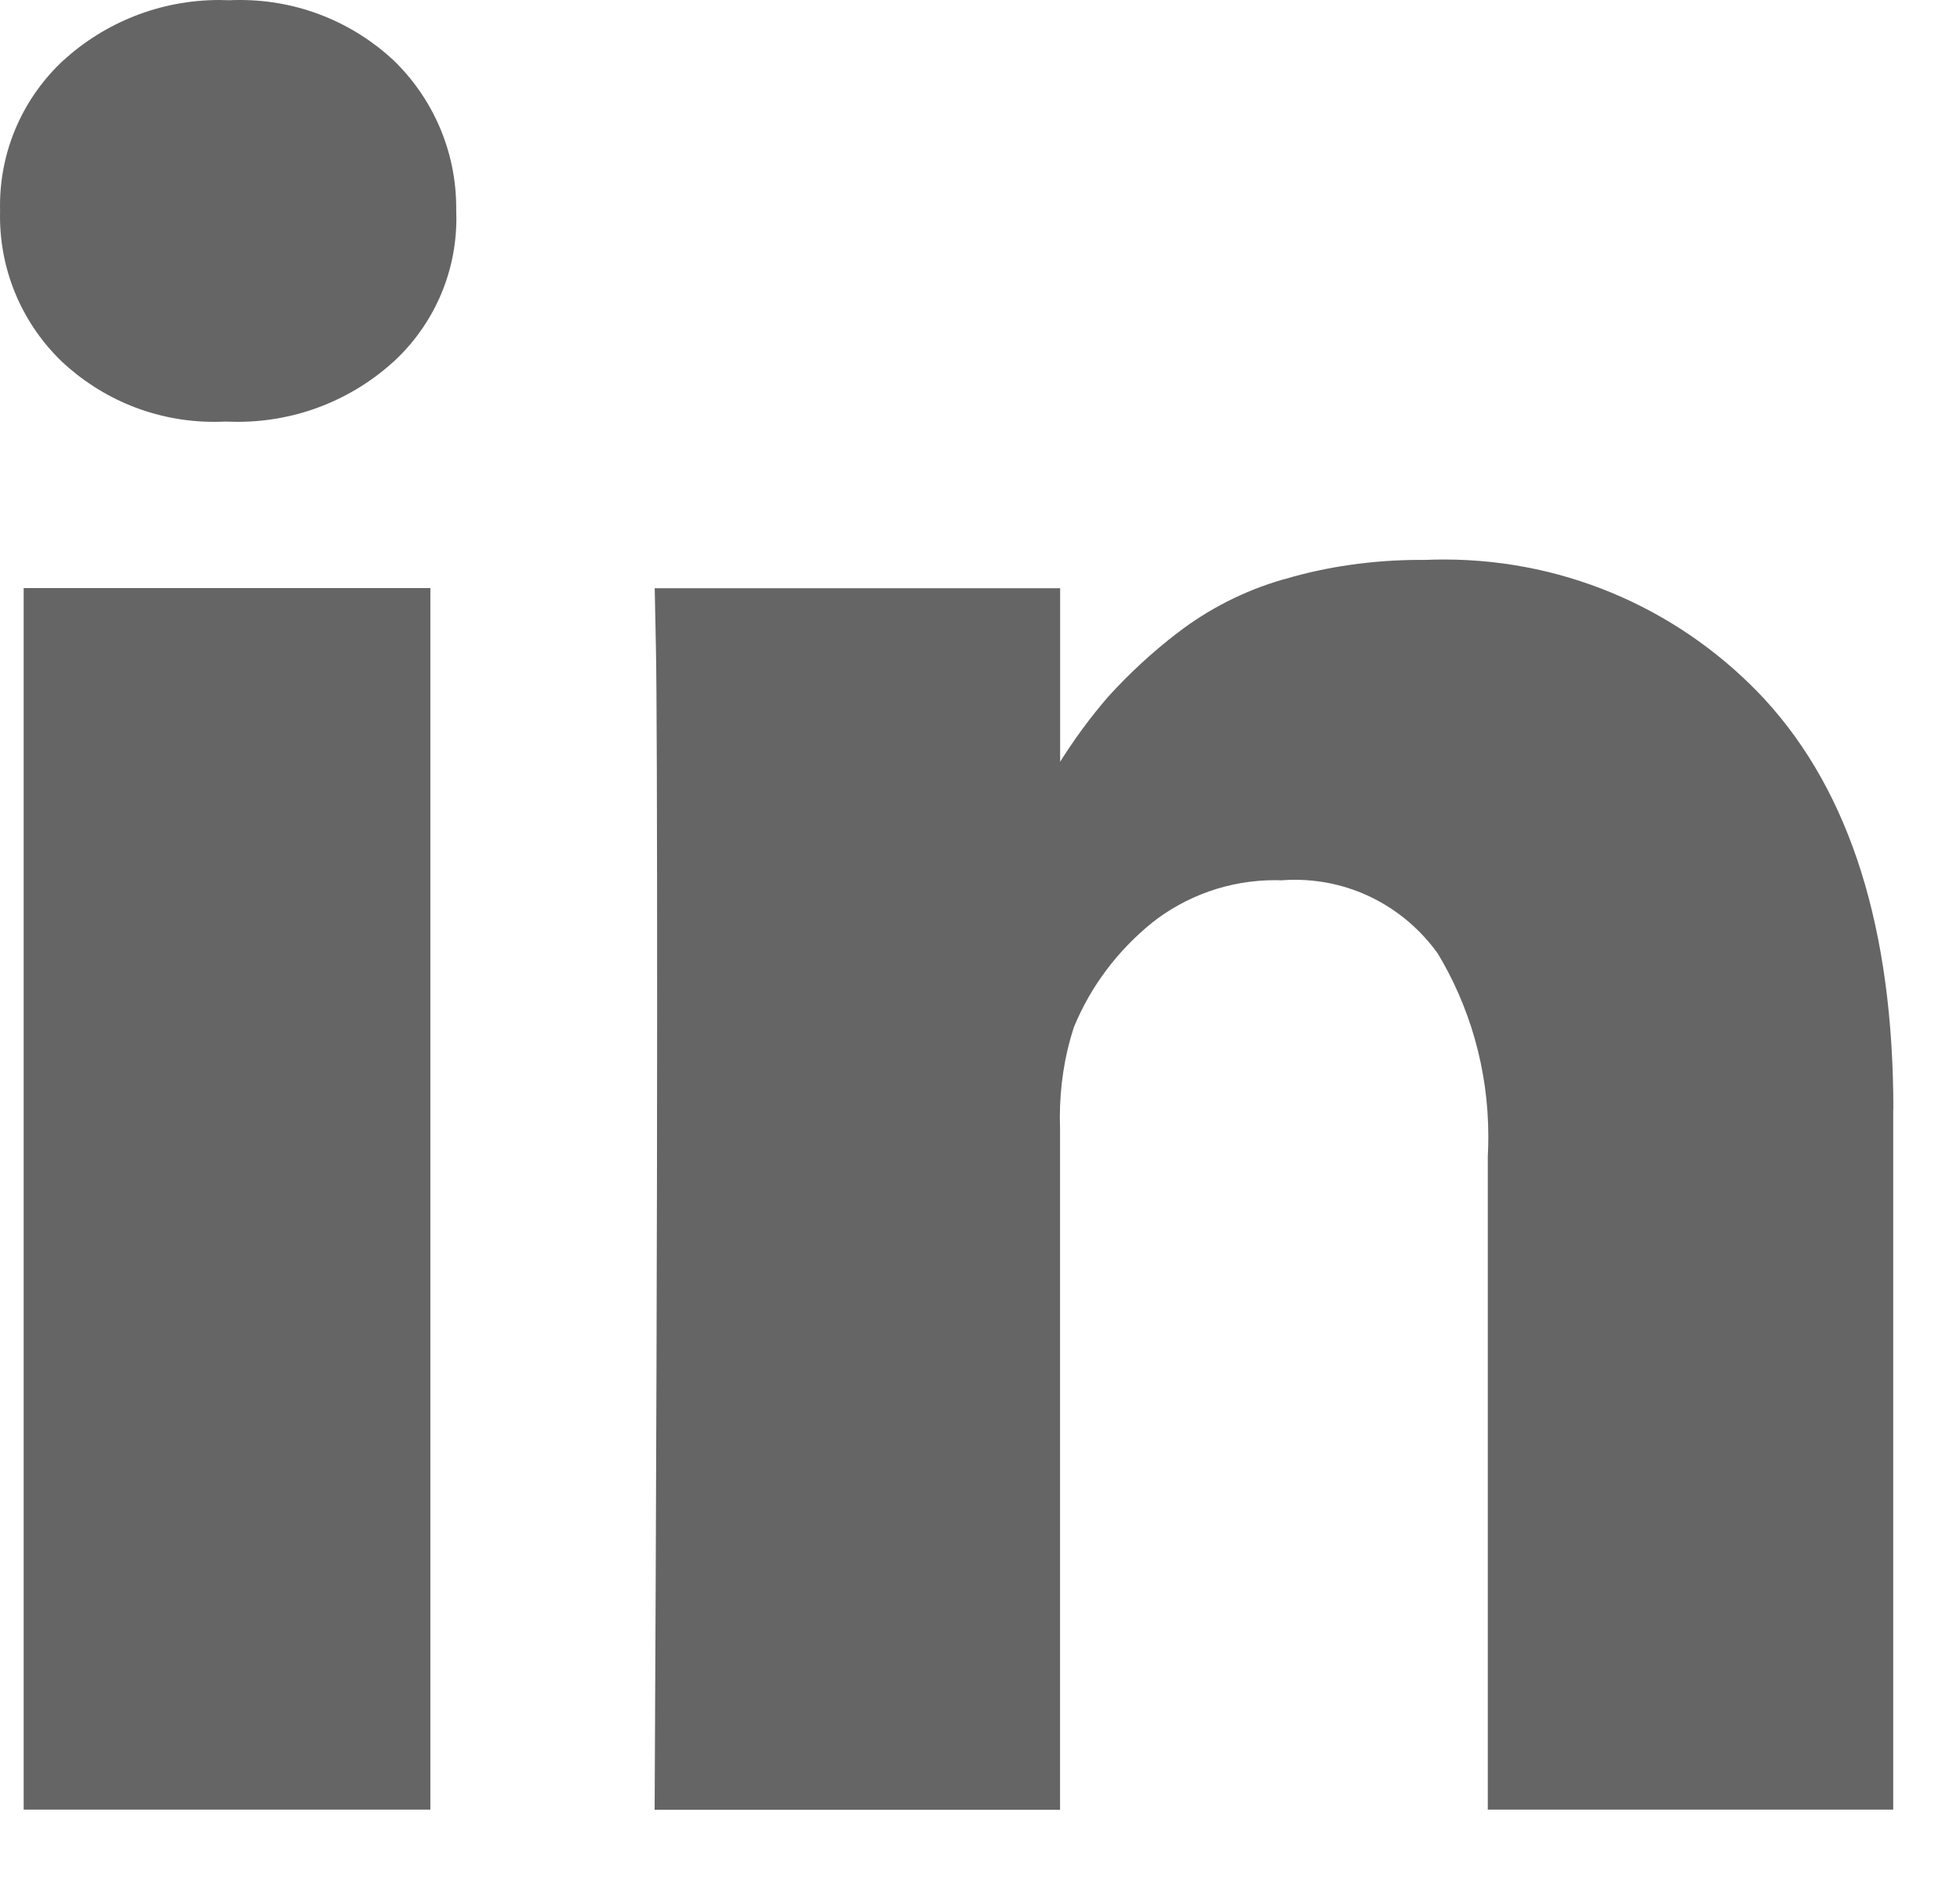 <svg width="26" height="25" viewBox="0 0 26 25" fill="none" xmlns="http://www.w3.org/2000/svg">
<path d="M5.709 7.8V24.002H0.314V7.8H5.709ZM6.052 2.798C6.053 2.827 6.054 2.861 6.054 2.896C6.054 3.645 5.736 4.319 5.228 4.791L5.226 4.792C4.681 5.29 3.952 5.595 3.151 5.595C3.102 5.595 3.052 5.594 3.003 5.592H3.01H2.977C2.936 5.594 2.888 5.595 2.84 5.595C2.056 5.595 1.344 5.289 0.815 4.791L0.816 4.792C0.312 4.304 0 3.622 0 2.867C0 2.843 -1.16415e-10 2.819 0.001 2.794V2.798C-1.16415e-10 2.777 0 2.753 0 2.729C0 1.967 0.324 1.281 0.841 0.8L0.843 0.799C1.387 0.304 2.114 0 2.911 0C2.957 0 3.002 0.001 3.048 0.003H3.042C3.085 0.001 3.134 0 3.185 0C3.97 0 4.685 0.303 5.219 0.798L5.217 0.796C5.732 1.293 6.052 1.989 6.052 2.76V2.802V2.798ZM25.114 14.718V24.002H19.736V15.337C19.741 15.258 19.743 15.166 19.743 15.074C19.743 14.178 19.494 13.341 19.061 12.627L19.073 12.648C18.646 12.052 17.956 11.669 17.177 11.669C17.117 11.669 17.057 11.671 16.997 11.676H17.005C16.978 11.675 16.947 11.674 16.916 11.674C16.296 11.674 15.726 11.887 15.275 12.244L15.281 12.24C14.828 12.607 14.473 13.076 14.249 13.615L14.241 13.638C14.125 13.993 14.059 14.401 14.059 14.825C14.059 14.873 14.06 14.921 14.062 14.969V14.962V24.004H8.684C8.706 19.655 8.717 16.129 8.717 13.426C8.717 10.723 8.712 9.11 8.701 8.587L8.685 7.802H14.063V10.156H14.03C14.244 9.811 14.465 9.512 14.708 9.232L14.7 9.241C14.981 8.932 15.283 8.653 15.608 8.403L15.624 8.391C16.028 8.08 16.502 7.836 17.016 7.687L17.046 7.68C17.584 7.519 18.203 7.426 18.843 7.426H18.922H18.918C18.989 7.423 19.072 7.421 19.155 7.421C20.836 7.421 22.35 8.135 23.411 9.277L23.414 9.281C24.549 10.518 25.116 12.33 25.116 14.717L25.114 14.718Z" fill="#666565"/>
</svg>
